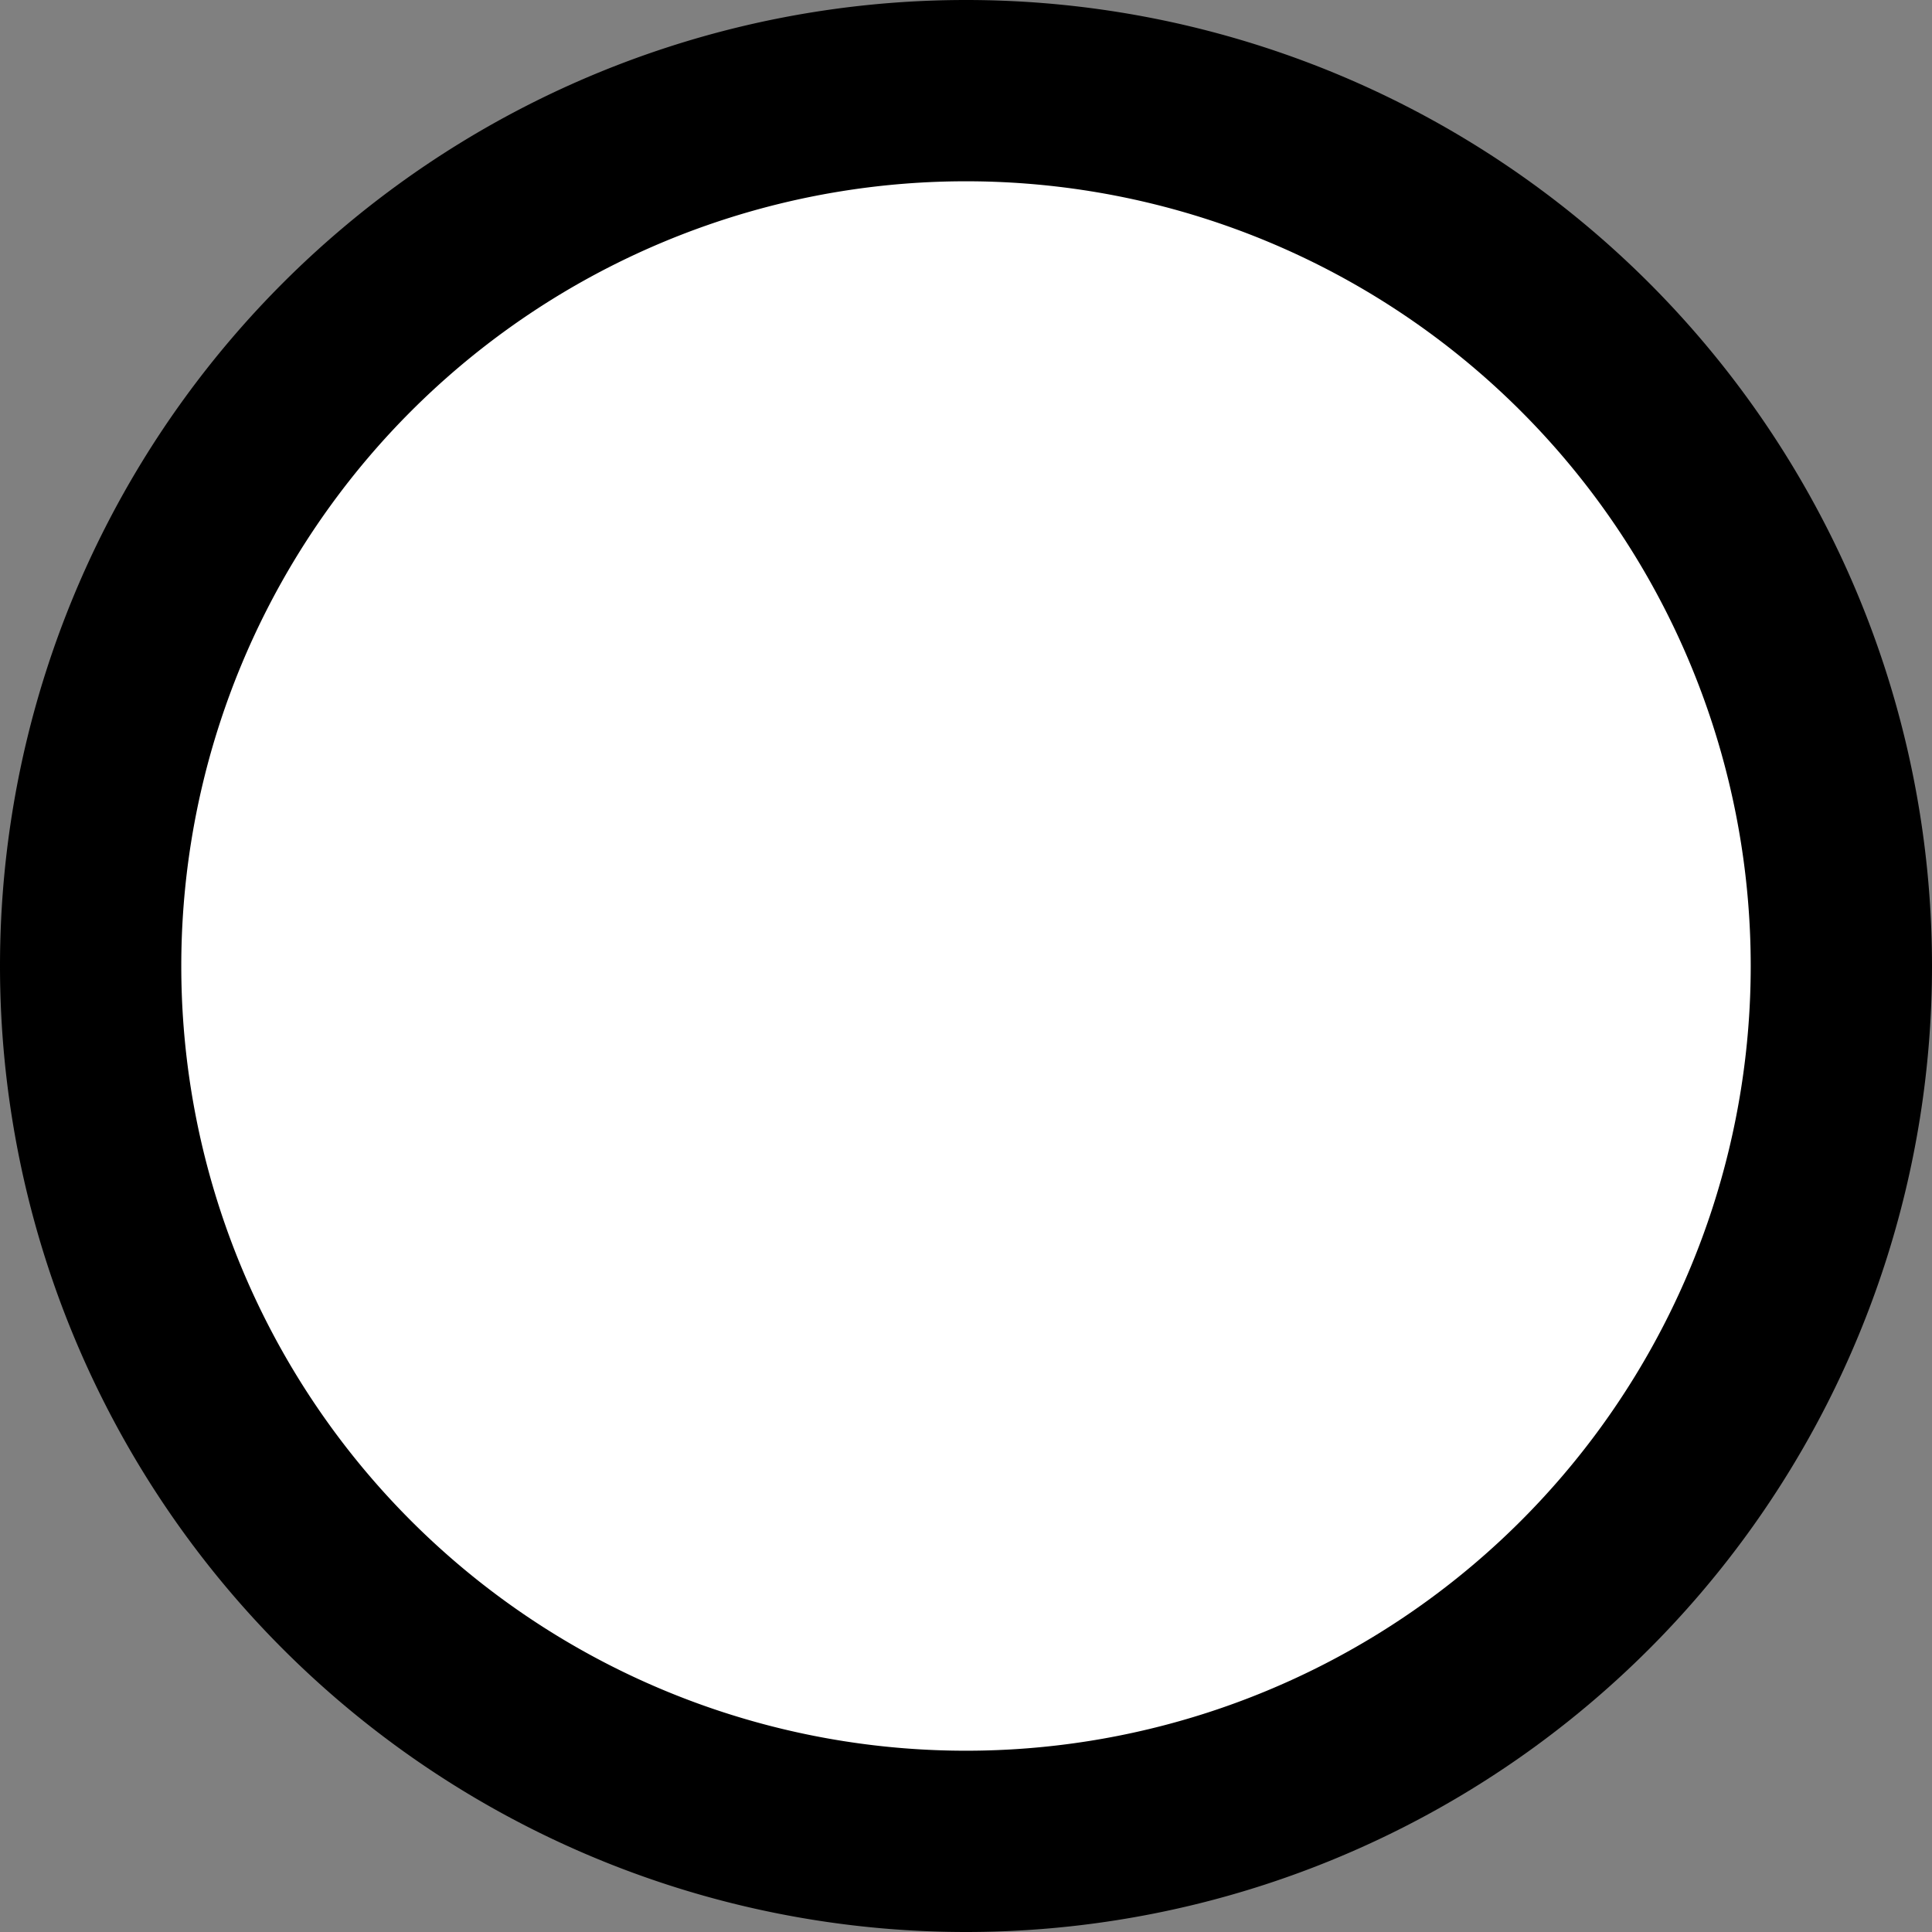<?xml version="1.0" encoding="utf-8"?>
<!-- Generator: Fusion 360, Shaper Origin Export Add-In, Version 1.8.0  -->
<svg xmlns="http://www.w3.org/2000/svg" xmlns:xlink="http://www.w3.org/1999/xlink" xmlns:shaper="http://www.shapertools.com/namespaces/shaper" shaper:fusionaddin="version:1.8.0" width="1.8cm" height="1.8cm" version="1.1" x="0cm" y="0cm" viewBox="0 0 1.8 1.8" enable-background="new 0 0 1.8 1.8" xml:space="preserve"><rect x="0" y="0" width="1.8" height="1.8" fill="#808080" stroke="none"/><path d="M-1.725,0 a0.9,0.9 0 1,1 1.8,0 a0.9,0.9 0 1,1 -1.8,0z" transform="matrix(1,0,0,-1,1.725,0.9)" fill="rgb(0,0,0)" shaper:cutDepth="0.318cm" stroke-linecap="round" stroke-linejoin="round" /><path d="M-1.575,0 a0.75,0.75 0 1,1 1.5,0 a0.75,0.75 0 1,1 -1.5,0z" transform="matrix(1,0,0,-1,1.725,0.9)" fill="rgb(255,255,255)" stroke="rgb(0,0,0)" stroke-width="0.001cm" stroke-linecap="round" stroke-linejoin="round" shaper:cutDepth="0.318cm" /></svg>
